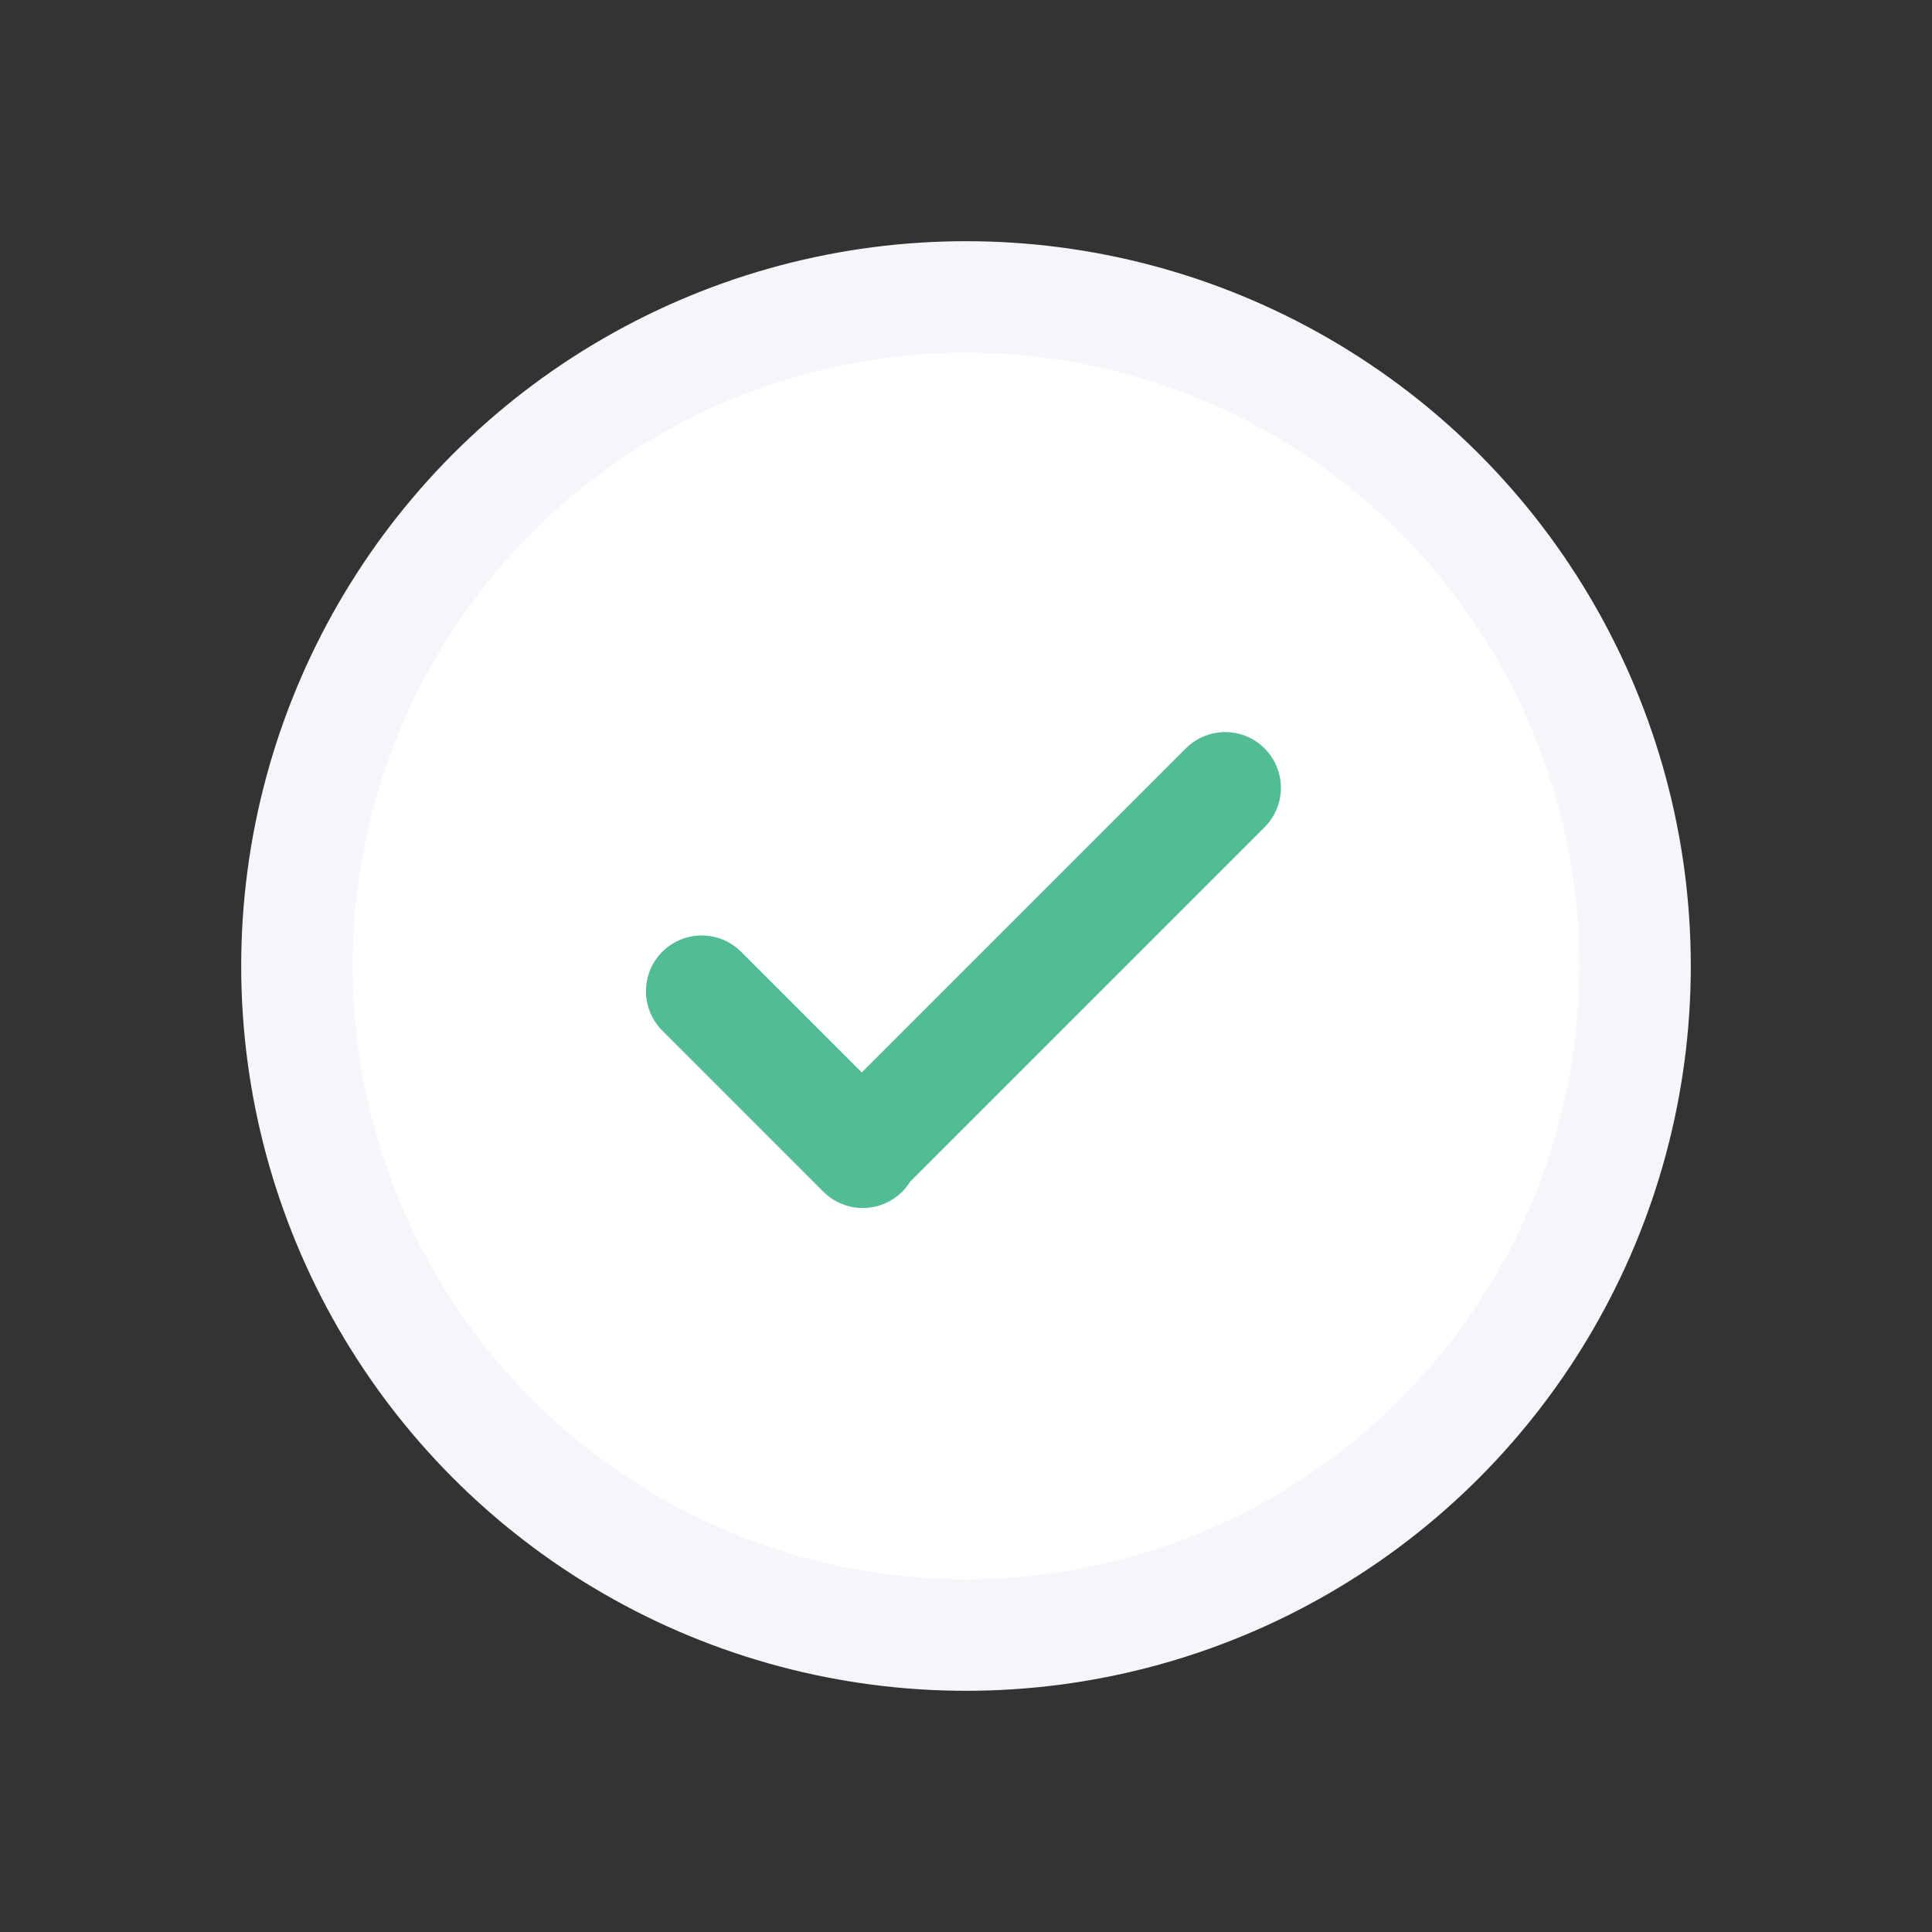 <svg width="26" height="26" viewBox="0 0 26 26" fill="none" xmlns="http://www.w3.org/2000/svg">
<rect x="0" y="0" width="26" height="26" fill="#333333" stroke="none"/>
<circle cx="13" cy="13" r="9.004" fill="white" stroke="#F4F6FA" stroke-width="1.5" stroke-linecap="round" stroke-linejoin="round"/>
<path d="M9.443 13.339L11.611 15.507L11.597 15.493L16.488 10.602" stroke="#52BD94" stroke-width="1.5" stroke-linecap="round" stroke-linejoin="round"/>
</svg>

